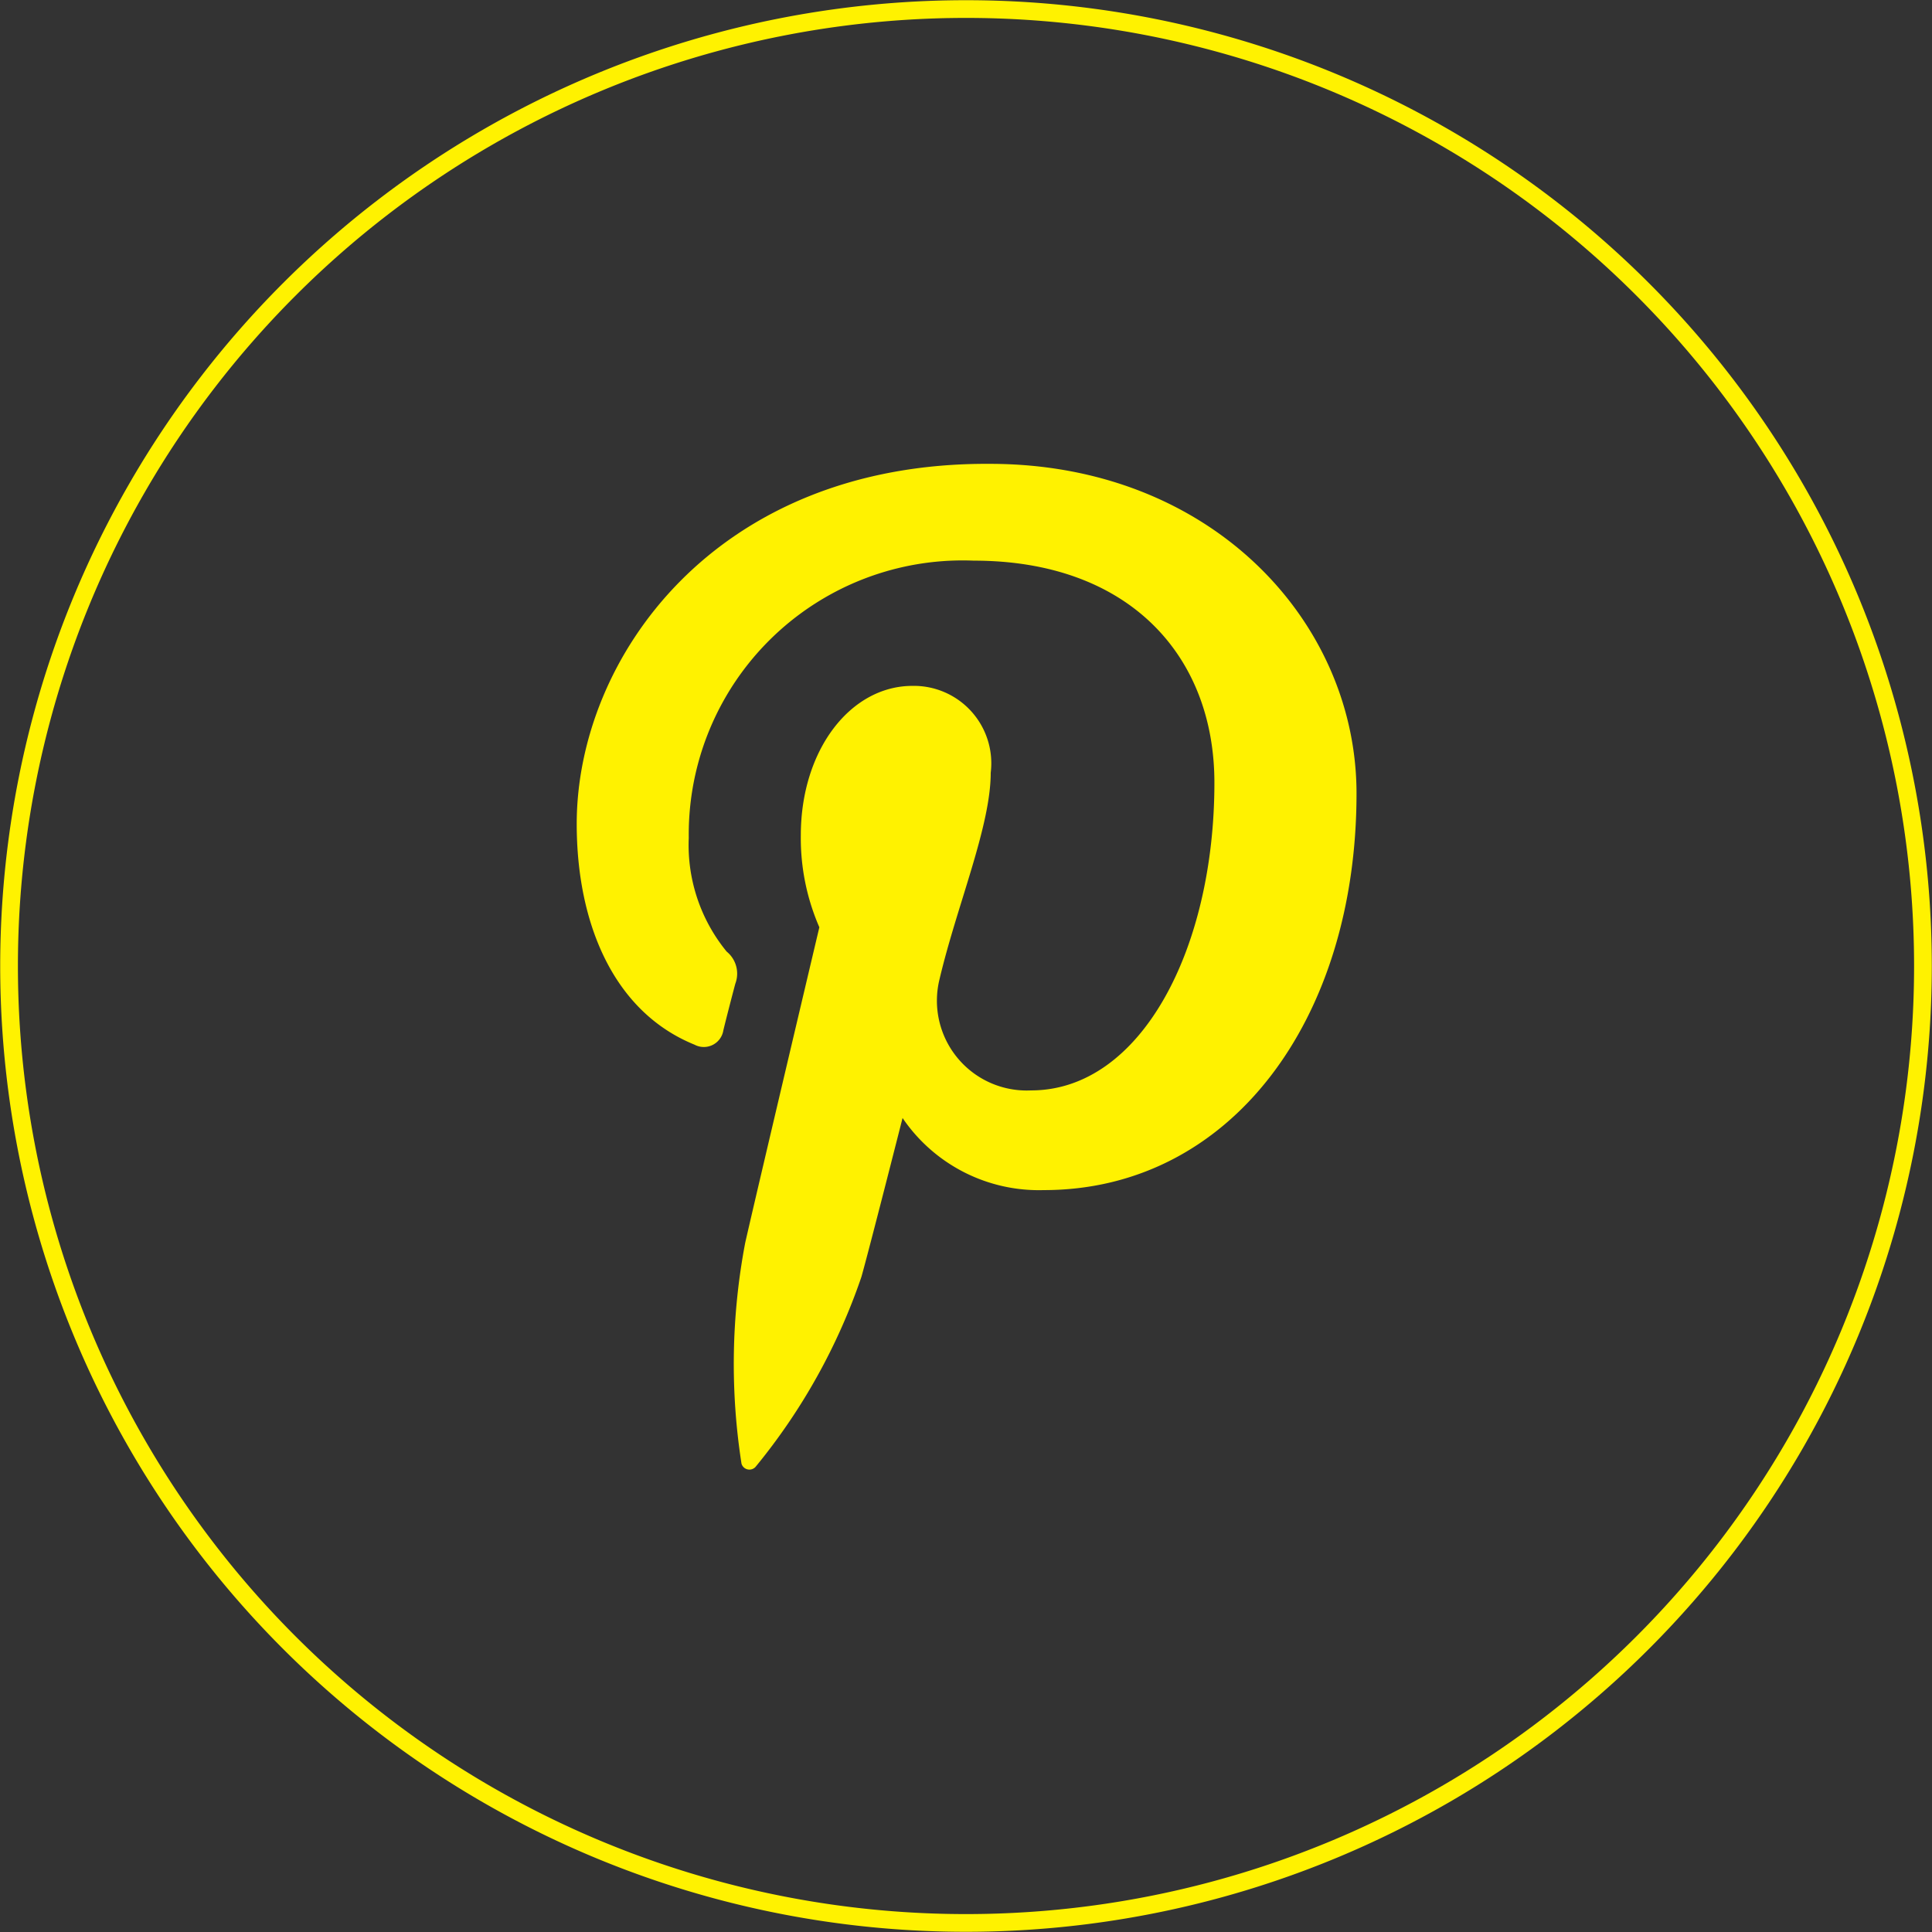 <svg xmlns="http://www.w3.org/2000/svg" viewBox="0 0 46.9 46.9"><rect x="0" y="0" width="46.9" height="46.9" fill="#333333" stroke="none"/><defs><style>.cls-1{fill:none;stroke:#fff200;stroke-miterlimit:10;stroke-width:0.43px;}.cls-2{fill:#fff200;}</style></defs><title>pinterestyellow</title><g id="Layer_2" data-name="Layer 2"><g id="OBJECTS"><path class="cls-1" d="M23.45,46.68h0A23.23,23.23,0,0,1,.22,23.45h0A23.23,23.23,0,0,1,23.45.22h0A23.23,23.23,0,0,1,46.68,23.45h0A23.23,23.23,0,0,1,23.45,46.68Z"/><path class="cls-2" d="M16.86,25.36a.48.48,0,0,0,.7-.35c.06-.25.22-.87.29-1.13a.69.69,0,0,0-.21-.78,4.08,4.08,0,0,1-.92-2.76,6.65,6.65,0,0,1,6.92-6.73c3.77,0,5.84,2.31,5.84,5.39,0,4.05-1.79,7.47-4.45,7.47a2.18,2.18,0,0,1-2.22-2.71c.42-1.78,1.24-3.7,1.24-5a1.88,1.88,0,0,0-1.9-2.11c-1.5,0-2.71,1.55-2.71,3.63a5.42,5.42,0,0,0,.45,2.23s-1.54,6.51-1.8,7.66A15.74,15.74,0,0,0,18,35.53a.2.2,0,0,0,.34.08A14.79,14.79,0,0,0,20.91,31c.18-.63,1-3.86,1-3.86a4,4,0,0,0,3.43,1.75c4.52,0,7.59-4.12,7.59-9.63,0-4.17-3.53-8-8.9-8C17.34,11.22,14,16,14,20,14,22.41,14.89,24.56,16.86,25.36Z"/></g></g></svg>